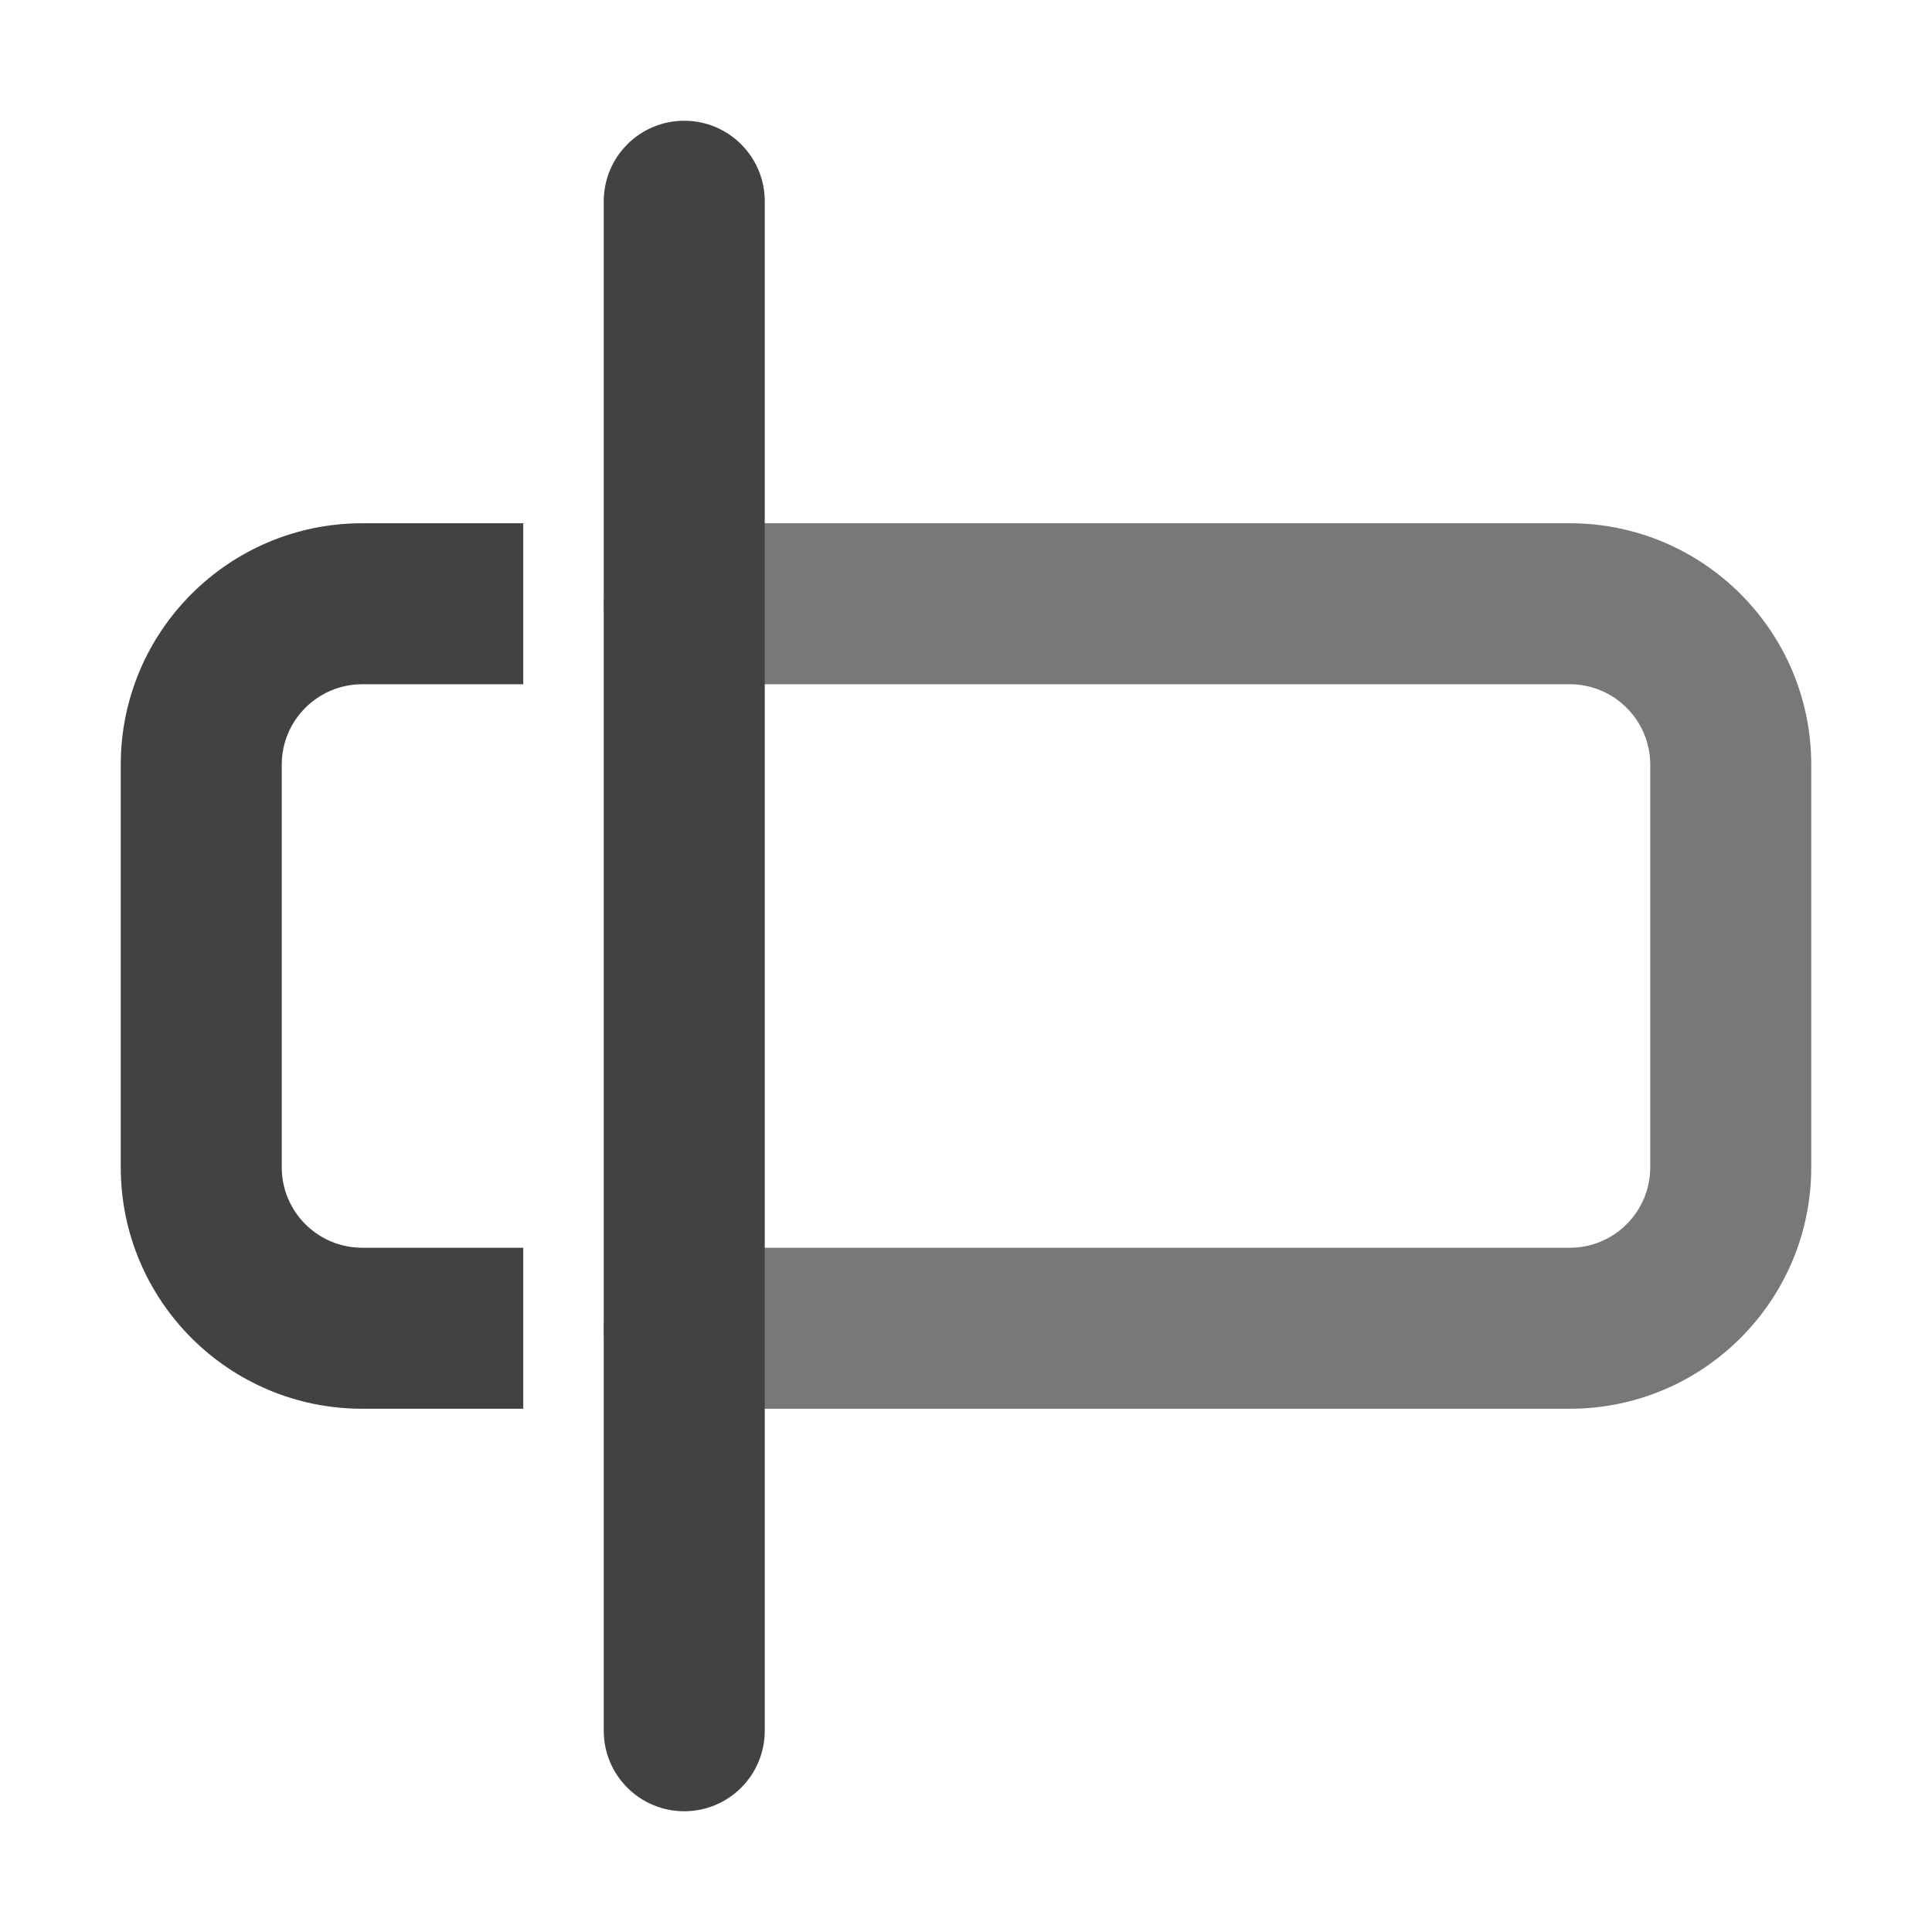 <svg xmlns="http://www.w3.org/2000/svg" xmlns:xlink="http://www.w3.org/1999/xlink" width="48" height="48" viewBox="0 0 48 48" fill="none">
<path d="M39 17L17 17C15.895 17 15 16.105 15 15C15 13.896 15.895 13 17 13L39 13C42.314 13 45 15.687 45 19L45 29C45 32.314 42.314 35 39 35L17 35C15.895 35 15 34.105 15 33C15 31.896 15.895 31 17 31L39 31C40.105 31 41 30.105 41 29L41 19C41 17.896 40.105 17 39 17Z" fill-rule="evenodd"  fill="#787878" >
</path>
<path d="M19 5C19 3.895 18.105 3 17 3C15.895 3 15 3.895 15 5L15 43C15 44.105 15.895 45 17 45C18.105 45 19 44.105 19 43L19 5Z" fill-rule="evenodd"  fill="#424242" >
</path>
<path d="M9 17L13 17L13 13L9 13C5.686 13 3 15.686 3 19L3 29C3 32.314 5.686 35 9 35L13 35L13 31L9 31C7.895 31 7 30.105 7 29L7 19C7 17.895 7.895 17 9 17Z" fill-rule="evenodd"  fill="#424242" >
</path>
</svg>
